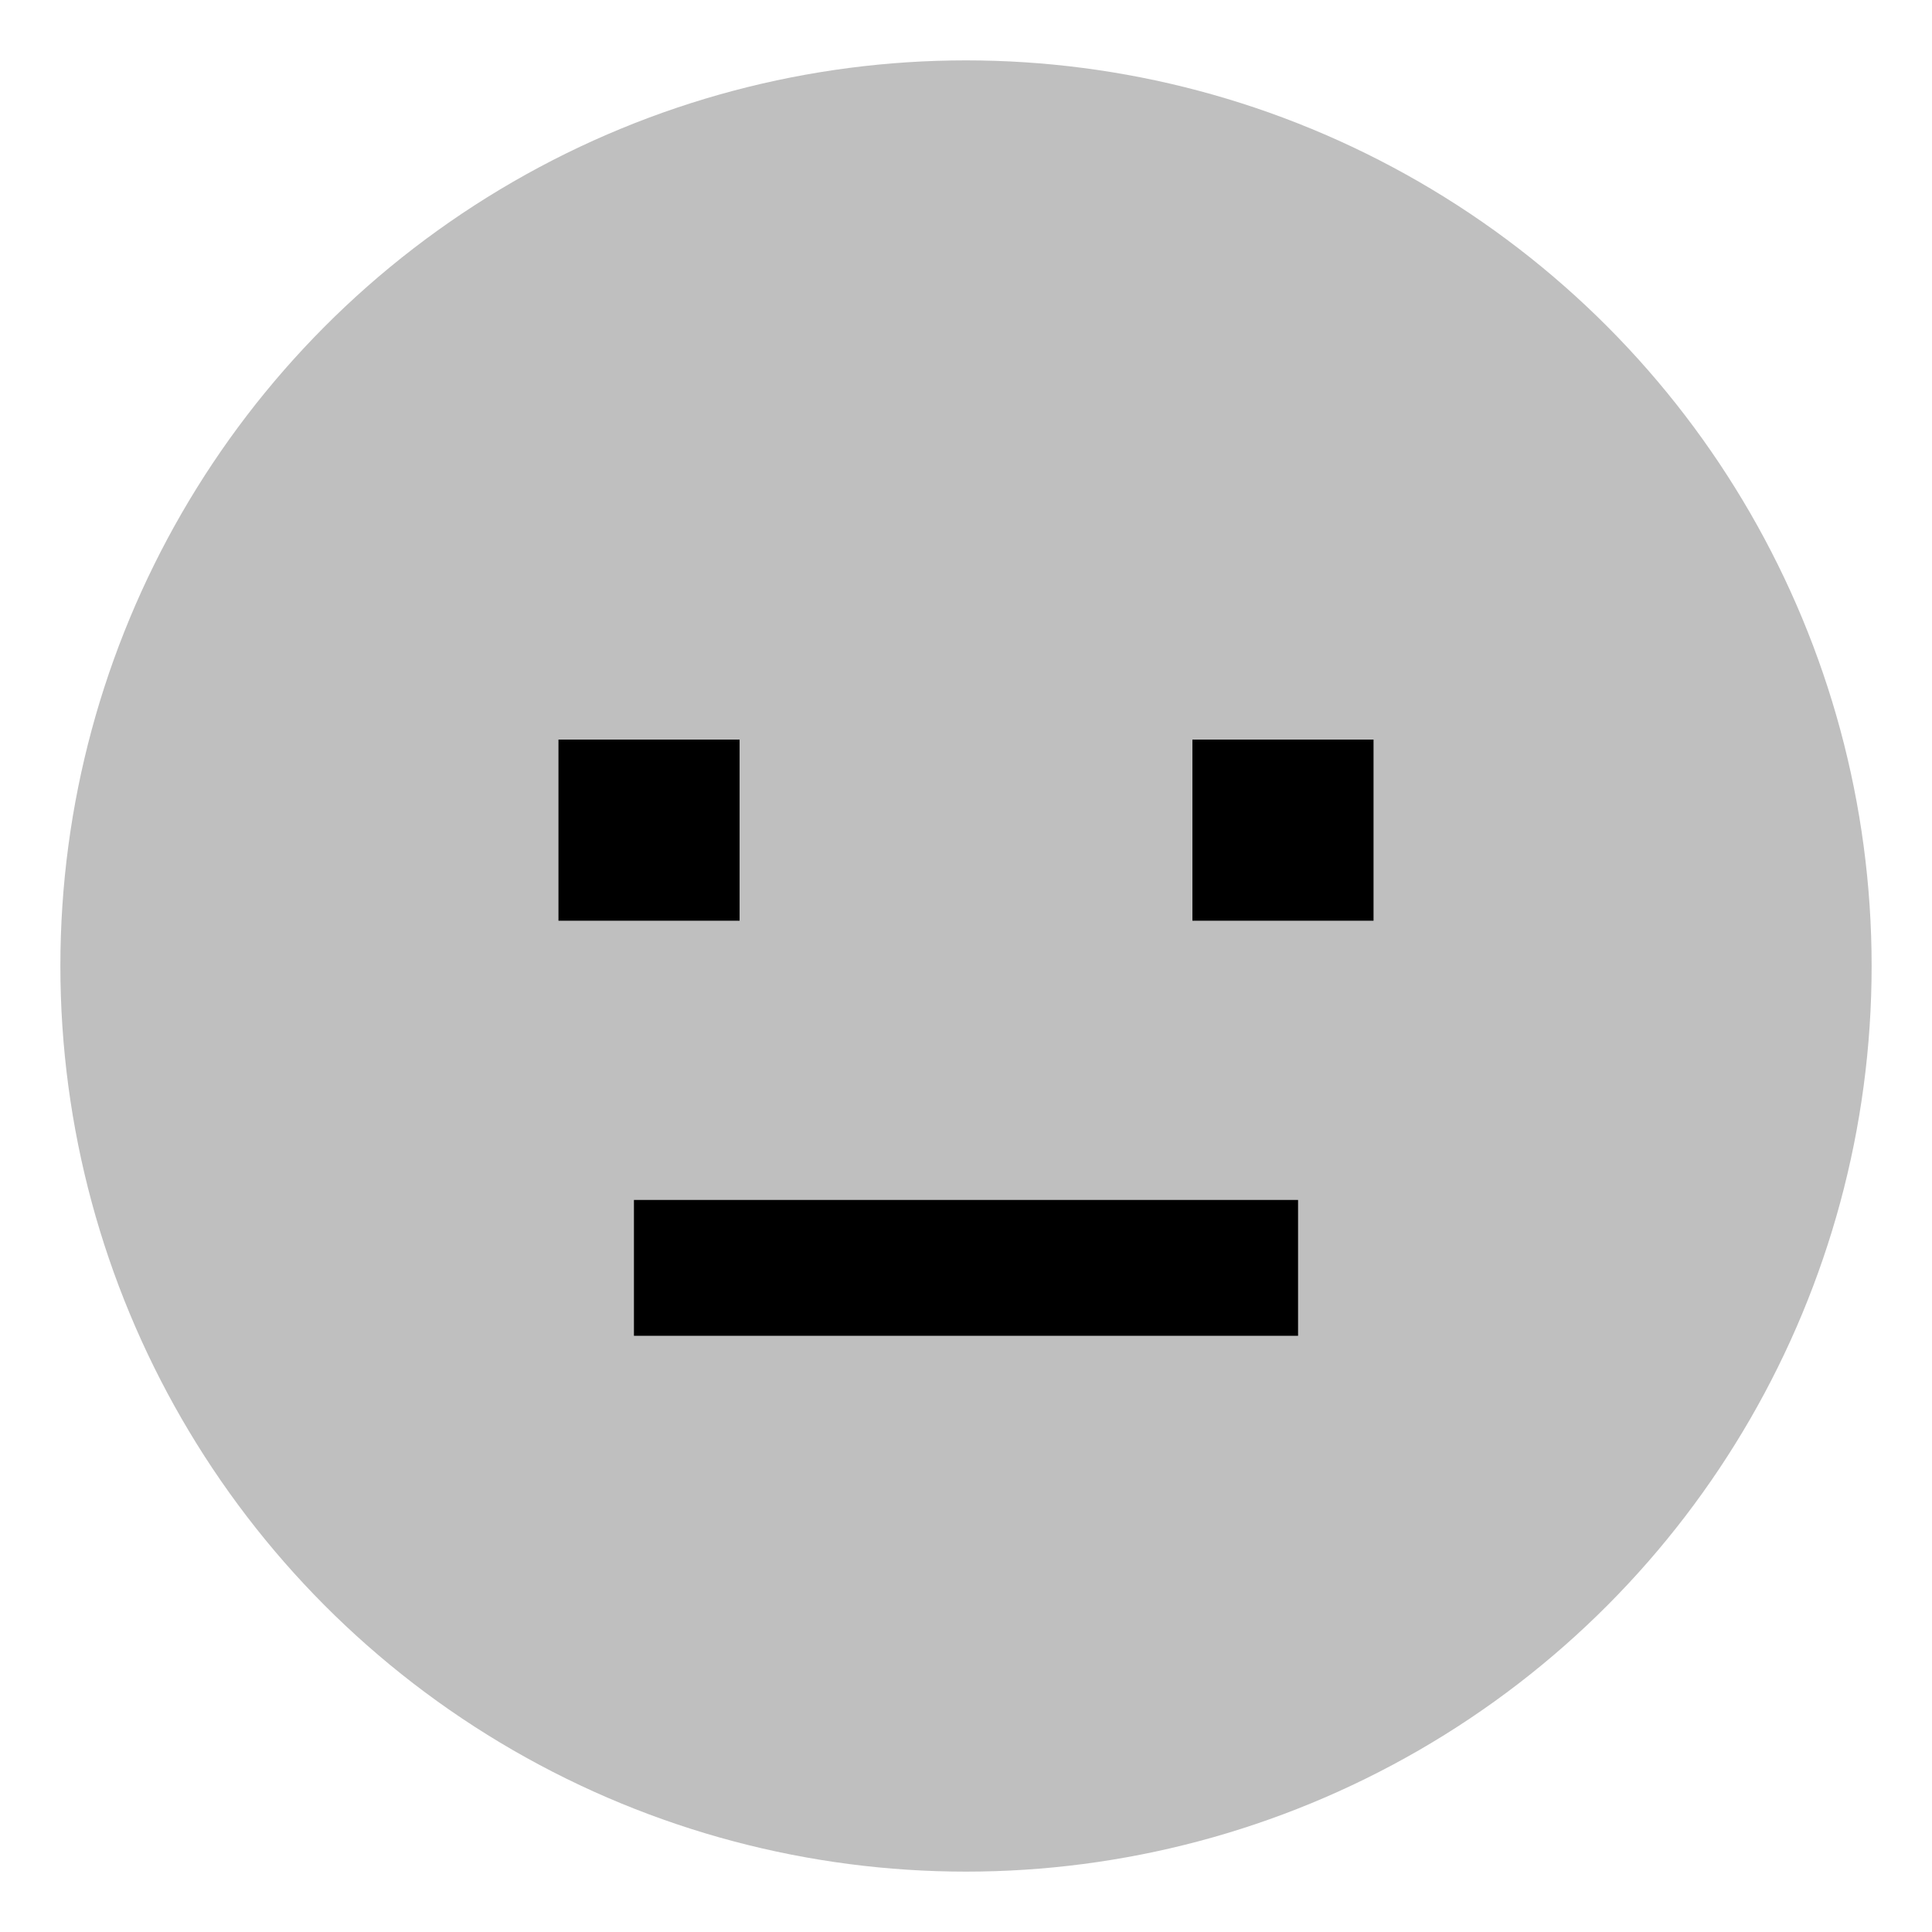 <svg xmlns="http://www.w3.org/2000/svg" viewBox="0 0 512 512">
  <circle cx="256" cy="256" r="240" fill="currentColor" class="ci-secondary" opacity="0.25"/>
  <rect width="176" height="36" x="168" y="318" fill="currentColor" class="ci-primary"/>
  <rect width="48" height="48" x="148" y="196" fill="currentColor" class="ci-primary"/>
  <rect width="48" height="48" x="316" y="196" fill="currentColor" class="ci-primary"/>
</svg>
